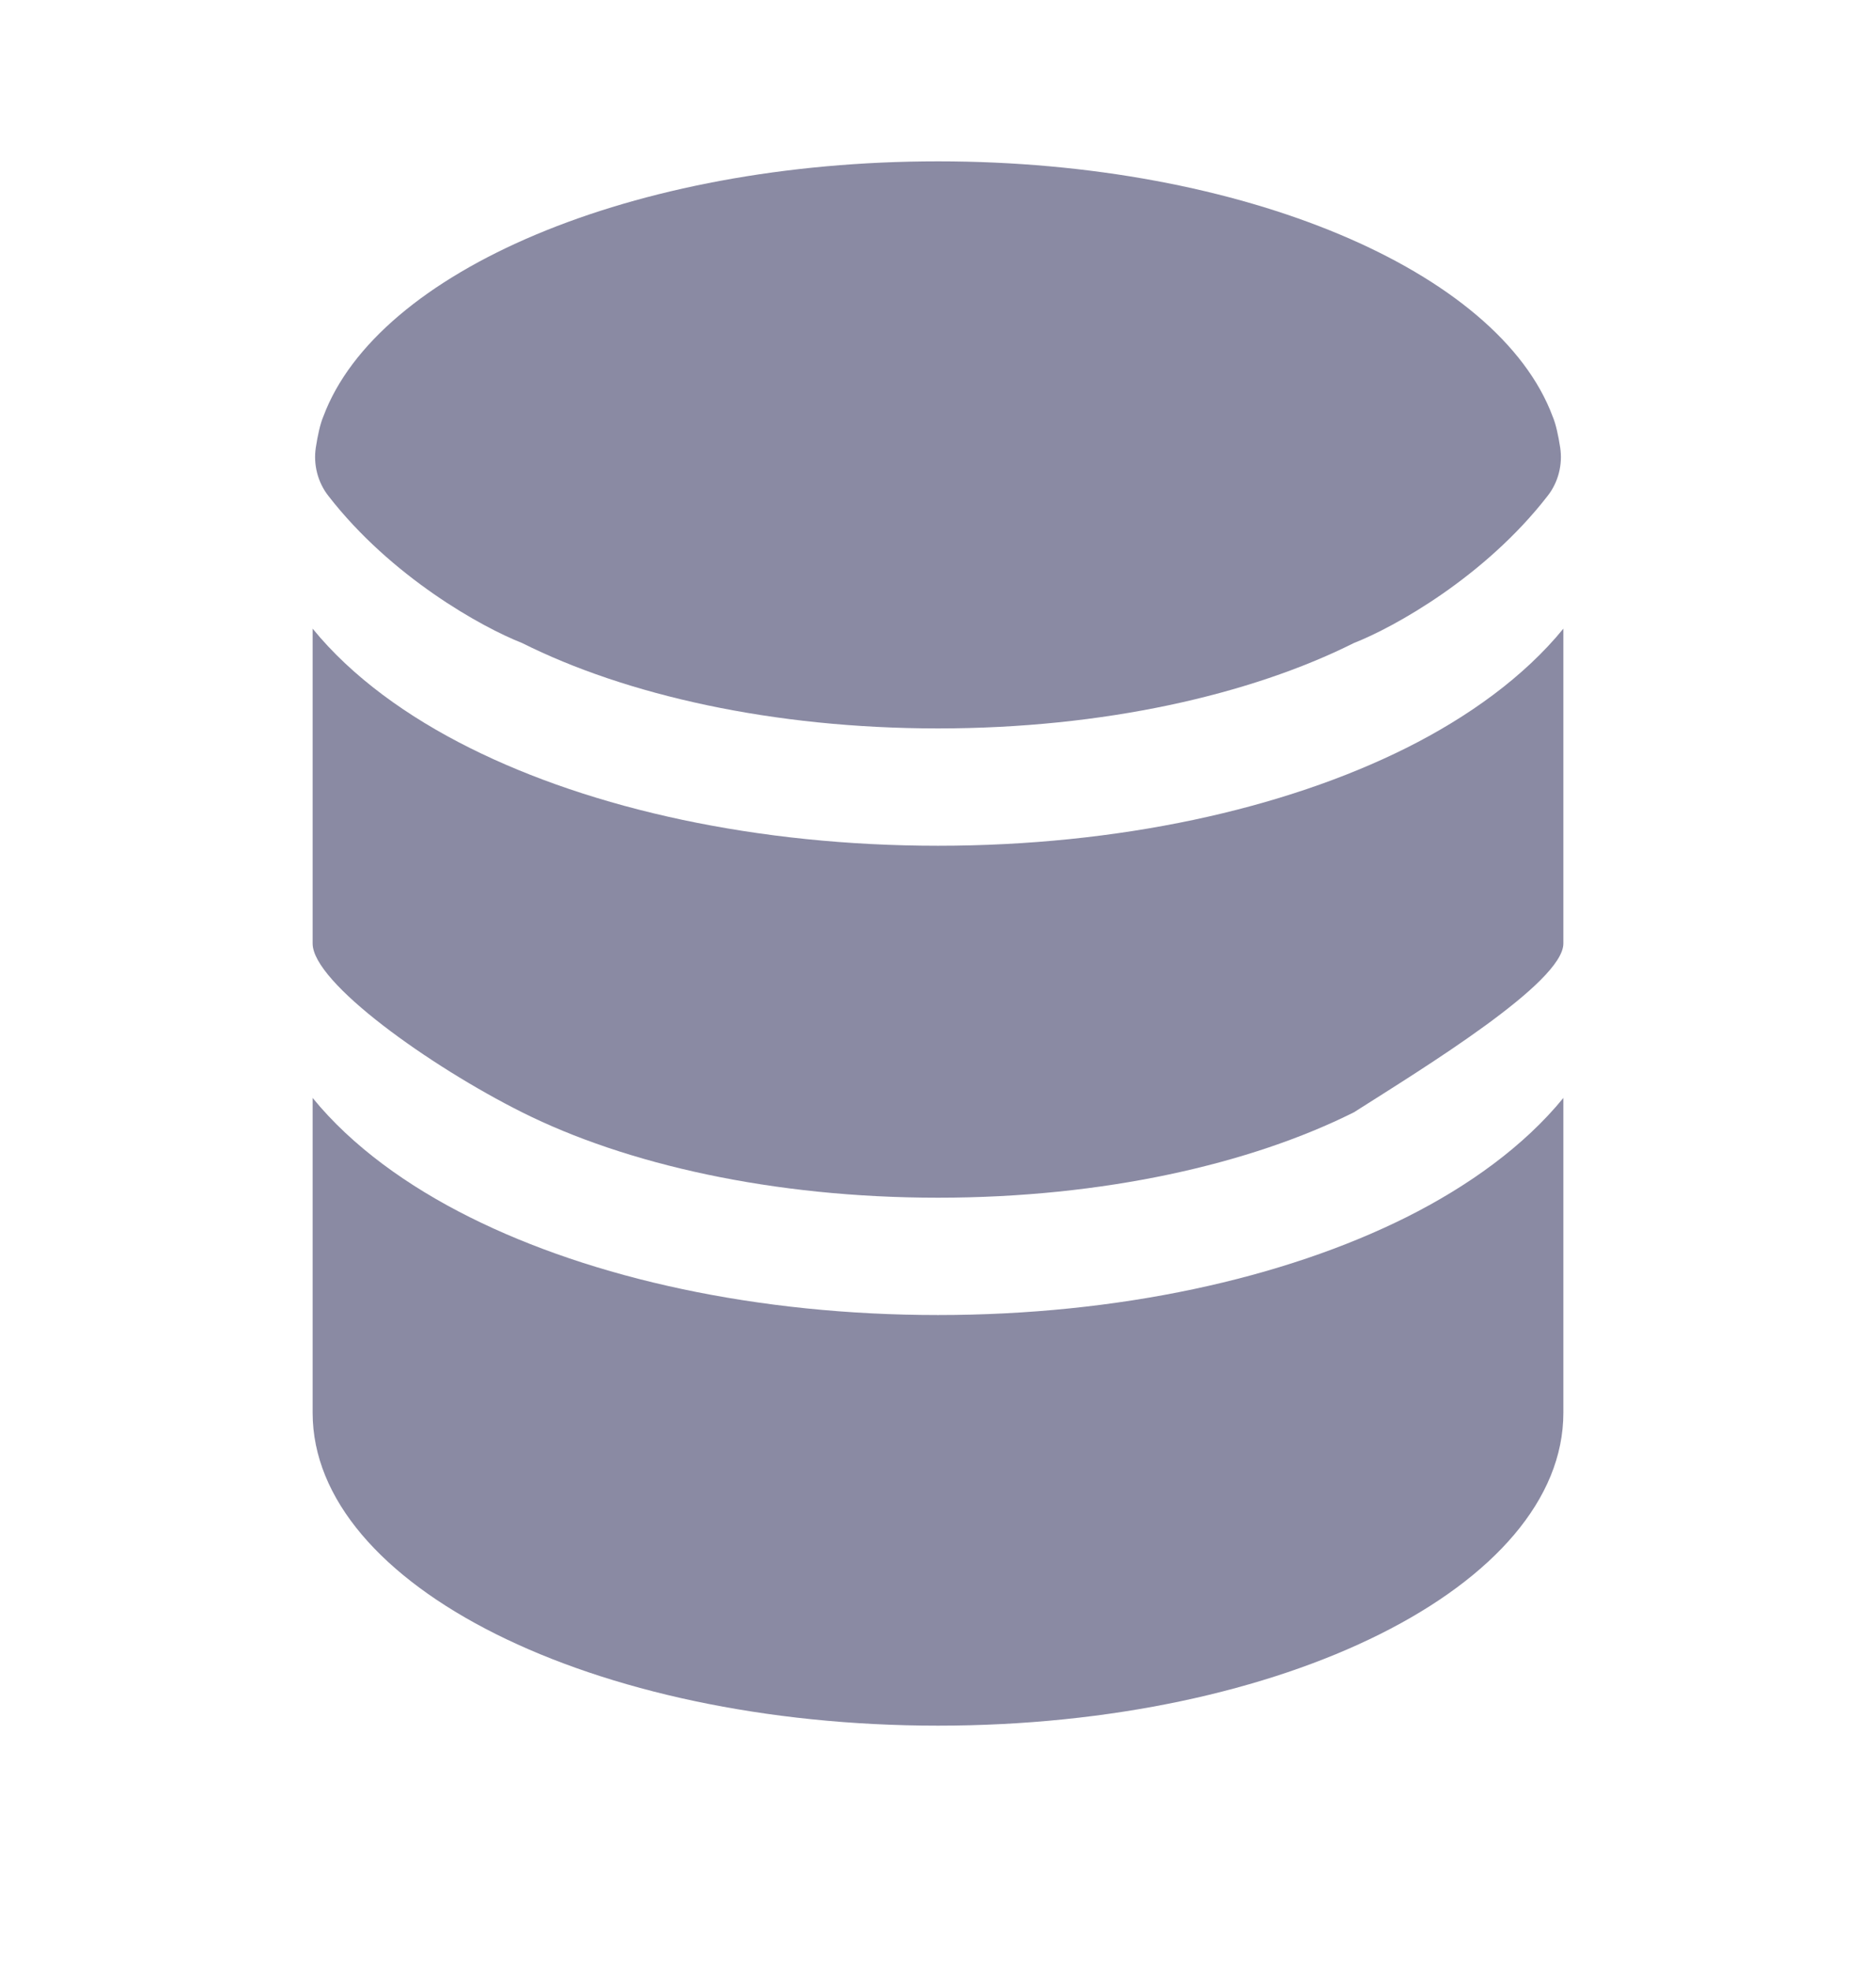 <svg width="20" height="21" viewBox="0 0 20 21" fill="none" xmlns="http://www.w3.org/2000/svg">
  <path
    d="M16.667 15.053C16.667 16.894 13.682 18.386 10 18.386C6.318 18.386 3.333 16.894 3.333 15.053V11.698C3.752 12.212 4.346 12.638 5.007 12.968C6.317 13.623 8.083 14.011 10 14.011C11.917 14.011 13.683 13.623 14.993 12.969C15.654 12.638 16.248 12.211 16.667 11.698V15.053Z"
    fill="#8A8AA3"/>
  <path
    d="M10 9.011C11.917 9.011 13.683 8.623 14.993 7.969C15.654 7.638 16.248 7.211 16.667 6.698V10.053C16.667 10.469 15.178 11.378 14.434 11.851C13.332 12.402 11.765 12.761 10 12.761C8.235 12.761 6.668 12.403 5.566 11.851C4.583 11.359 3.333 10.469 3.333 10.053V6.698C3.752 7.212 4.346 7.638 5.007 7.968C6.317 8.623 8.083 9.011 10 9.011Z"
    fill="#8A8AA3"/>
  <path
    d="M14.434 6.851C13.332 7.402 11.765 7.761 10 7.761C8.235 7.761 6.668 7.403 5.566 6.851C5.137 6.683 4.172 6.148 3.502 5.285C3.445 5.213 3.404 5.129 3.381 5.04C3.358 4.951 3.353 4.859 3.367 4.768C3.386 4.644 3.413 4.517 3.447 4.438C4.023 2.891 6.738 1.719 10 1.719C13.262 1.719 15.977 2.891 16.553 4.438C16.587 4.517 16.614 4.644 16.633 4.768C16.647 4.859 16.642 4.951 16.619 5.04C16.596 5.129 16.555 5.213 16.498 5.285C15.828 6.148 14.863 6.683 14.434 6.851Z"
    fill="#8A8AA3"/>
</svg>

